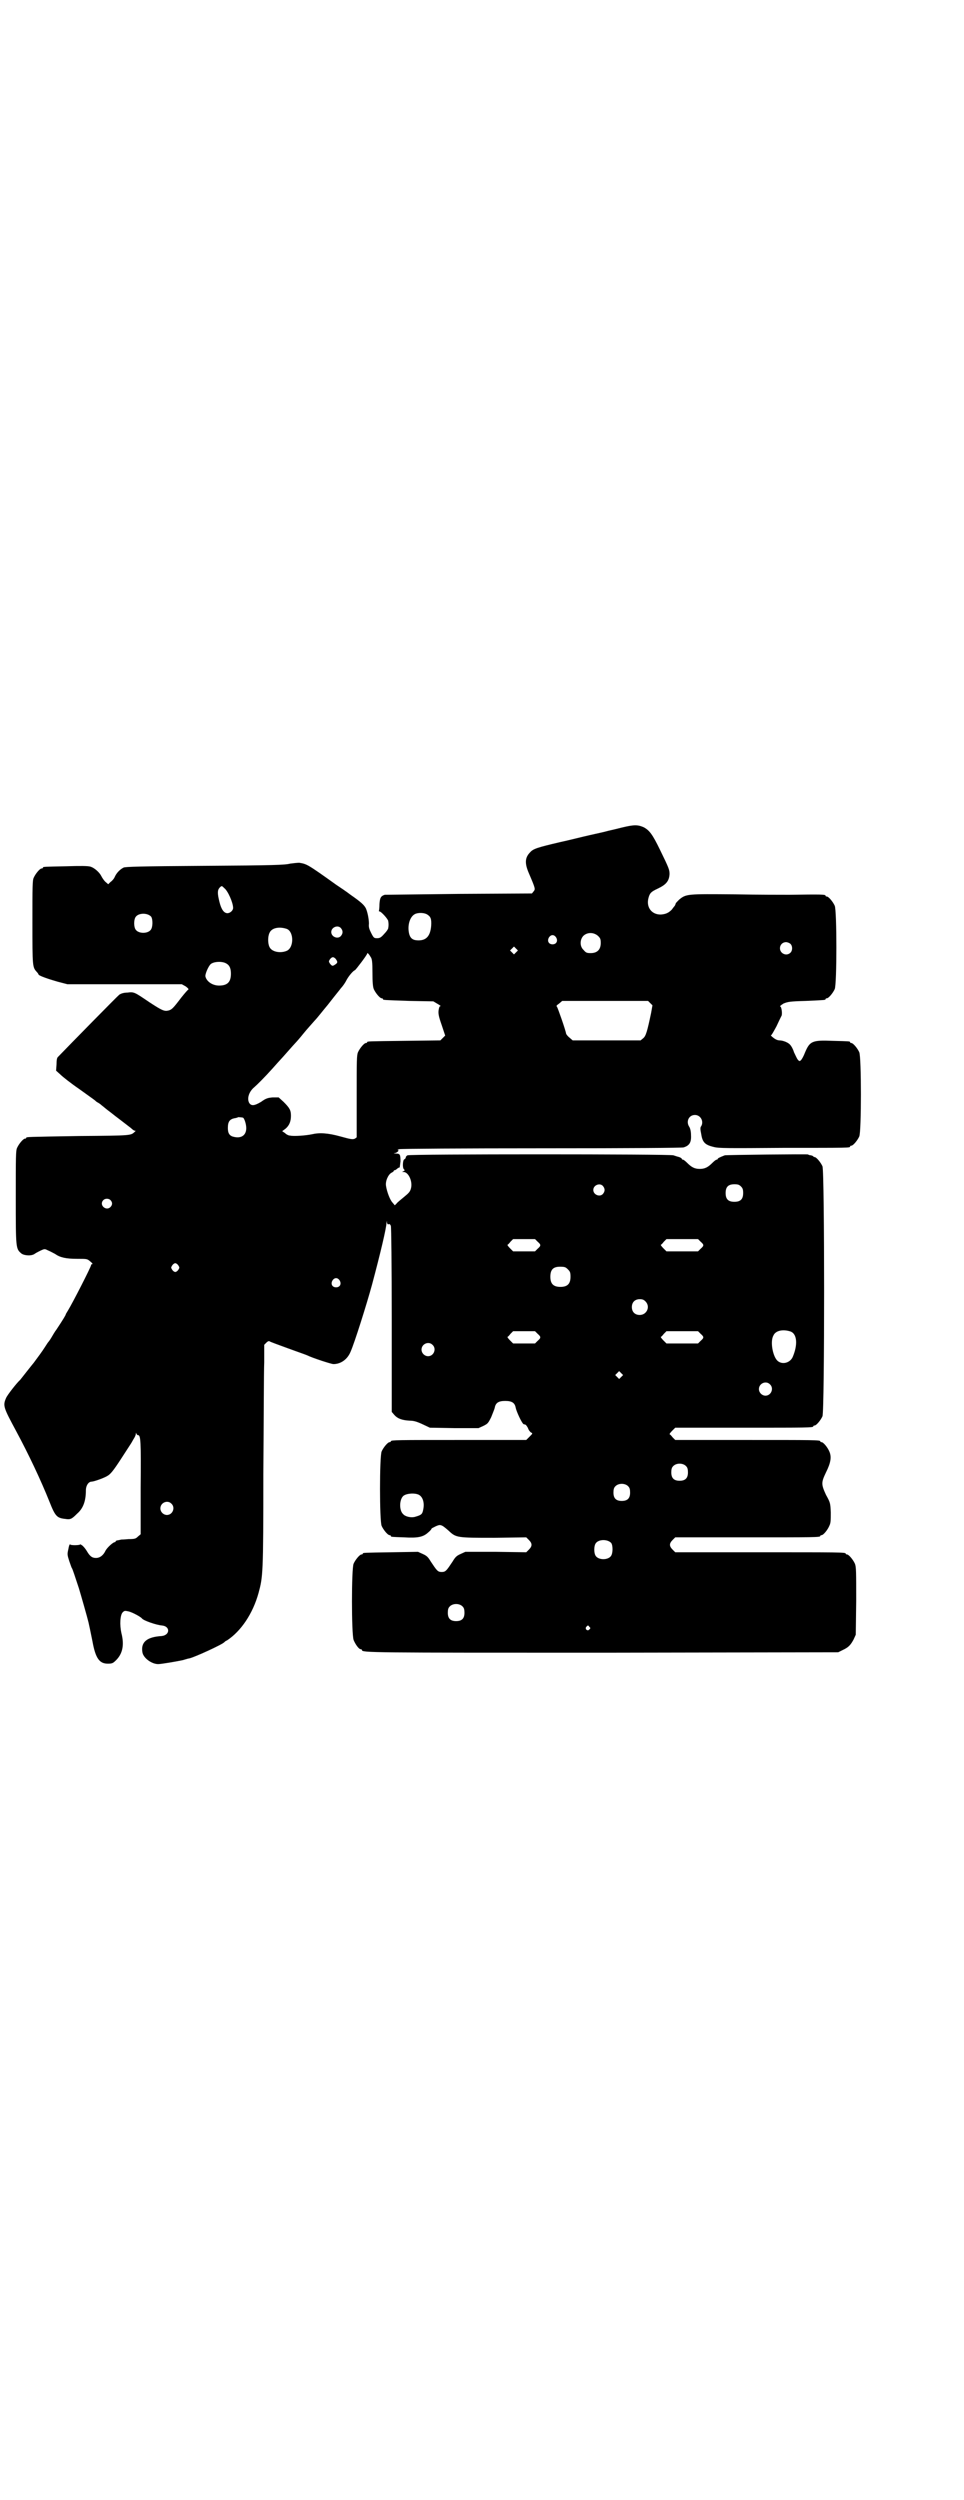<?xml version="1.0" standalone="no"?>
<!DOCTYPE svg PUBLIC "-//W3C//DTD SVG 20010904//EN"
 "http://www.w3.org/TR/2001/REC-SVG-20010904/DTD/svg10.dtd">
<svg version="1.0" xmlns="http://www.w3.org/2000/svg"
 width="1100pt" height="2850pt" viewBox="0 0 1100 2850"
 preserveAspectRatio="xMidYMid meet">
<g transform="translate(0,2850) scale(0.5,-0.5)"
fill="#000000" stroke="none">
<path d="M1418 3813 c-15 -4 -30 -7 -33 -8 -3 -1 -21 -5 -39 -9 -18 -4 -49
-12 -68 -16 -51 -12 -61 -15 -68 -23 -12 -12 -13 -25 -3 -48 15 -35 15 -36 11
-41 l-4 -5 -166 -1 c-92 -1 -168 -2 -170 -2 -9 -3 -11 -7 -12 -21 0 -8 -1 -15
-1 -15 -1 -1 0 -2 1 -2 4 0 20 -18 20 -22 1 -5 1 -11 0 -16 0 -2 -4 -8 -9 -13
-7 -8 -10 -10 -16 -10 -7 0 -8 0 -14 12 -4 8 -6 13 -5 21 0 10 -3 26 -7 35 -4
8 -12 15 -35 31 -9 7 -24 17 -33 23 -67 48 -67 47 -84 50 -4 0 -14 -1 -21 -2
-11 -3 -37 -4 -194 -5 -148 -1 -182 -2 -186 -4 -8 -4 -16 -12 -20 -21 -2 -5
-7 -10 -10 -12 l-5 -5 -7 6 c-3 3 -7 9 -9 13 -4 8 -15 18 -24 21 -6 2 -24 2
-56 1 -51 -1 -53 -1 -53 -3 0 -1 -1 -2 -3 -2 -4 0 -14 -12 -18 -21 -3 -6 -3
-20 -3 -102 0 -101 0 -102 10 -113 2 -2 4 -5 4 -6 2 -3 22 -10 43 -16 l23 -6
131 0 130 0 9 -5 c4 -3 7 -6 6 -7 -1 0 -8 -8 -16 -18 -19 -25 -22 -28 -30 -30
-9 -2 -14 0 -43 19 -34 23 -35 24 -50 22 -8 0 -15 -2 -19 -5 -4 -3 -113 -114
-140 -142 -2 -2 -3 -7 -3 -17 l-1 -14 10 -9 c5 -5 24 -20 43 -33 18 -13 35
-25 36 -26 1 -1 3 -3 5 -4 2 -1 7 -4 10 -7 4 -3 12 -10 19 -15 14 -11 14 -11
22 -17 4 -3 9 -7 13 -10 4 -3 9 -7 13 -10 3 -3 7 -6 9 -6 2 0 2 0 0 -2 -10 -9
-5 -9 -127 -10 -120 -2 -121 -2 -121 -4 0 -1 -1 -2 -3 -2 -4 0 -14 -12 -18
-21 -3 -6 -3 -21 -3 -113 0 -117 0 -117 13 -128 7 -5 24 -6 31 0 3 2 9 5 13 7
9 4 9 4 17 0 5 -2 12 -6 16 -8 11 -8 25 -11 50 -11 23 0 23 0 30 -6 4 -3 6 -6
5 -6 -2 0 -3 -1 -3 -2 0 -4 -42 -86 -53 -104 -3 -5 -5 -8 -5 -9 0 -1 -5 -10
-21 -34 -4 -5 -9 -14 -12 -19 -3 -5 -6 -9 -7 -10 -1 -1 -4 -6 -8 -12 -5 -8
-16 -23 -25 -35 -1 -1 -8 -10 -16 -20 -8 -10 -14 -18 -15 -19 -7 -6 -29 -34
-32 -41 -8 -18 -6 -22 23 -76 28 -52 56 -111 76 -161 13 -33 17 -37 36 -39 12
-2 15 0 27 12 14 12 20 29 20 53 0 11 6 20 13 20 5 0 28 8 36 13 7 4 13 11 30
37 11 17 22 34 24 37 2 3 5 9 7 12 2 3 4 8 4 10 0 3 1 3 1 1 1 -2 2 -4 4 -4 6
0 7 -12 6 -119 l0 -107 -6 -5 c-5 -5 -7 -6 -22 -6 -9 -1 -16 -1 -16 -1 0 0 -8
-2 -10 -2 -2 -1 -3 -1 -3 -2 0 -1 -1 -2 -2 -2 -4 0 -17 -12 -21 -19 -5 -11
-13 -17 -22 -17 -9 0 -14 4 -21 16 -3 5 -8 11 -11 13 -3 2 -5 3 -4 2 1 -2 -22
-3 -23 0 -1 1 -3 -4 -4 -11 -3 -12 -2 -14 2 -27 3 -8 5 -15 6 -16 2 -3 7 -19
16 -46 4 -13 20 -69 22 -78 3 -13 3 -14 9 -43 7 -39 16 -51 35 -51 10 0 12 1
19 8 15 15 19 35 12 62 -4 18 -3 41 3 47 4 4 5 4 14 2 8 -2 27 -12 30 -16 4
-5 33 -15 46 -16 19 -2 18 -22 -1 -24 -34 -2 -48 -14 -44 -37 2 -13 21 -27 36
-27 7 0 42 6 56 9 7 2 13 4 15 4 13 3 76 32 80 37 1 1 3 3 6 4 32 21 59 61 72
108 10 37 11 42 11 272 1 118 1 233 2 254 l0 40 5 5 c3 3 6 4 7 3 1 -1 20 -8
42 -16 22 -8 42 -15 44 -16 12 -6 55 -20 60 -20 17 0 32 11 39 28 9 20 37 109
49 153 19 71 33 130 33 141 1 6 1 6 1 1 1 -4 2 -5 4 -4 2 1 4 -1 5 -4 1 -3 2
-86 2 -215 l0 -209 6 -7 c7 -8 17 -12 35 -13 9 0 16 -2 29 -8 l17 -8 56 -1 55
0 11 5 c10 5 11 6 18 20 3 8 7 17 8 21 2 12 9 16 24 16 15 0 22 -4 24 -16 2
-9 14 -35 18 -37 1 0 3 -1 4 -1 1 0 4 -4 6 -8 1 -4 5 -9 7 -10 4 -2 4 -2 -4
-10 l-7 -7 -149 0 c-146 0 -160 0 -160 -3 0 -1 -1 -2 -3 -2 -4 0 -14 -12 -18
-21 -5 -11 -5 -159 0 -170 4 -9 14 -21 18 -21 2 0 3 -1 3 -2 0 -2 1 -2 30 -3
32 -2 44 1 55 11 5 4 8 8 8 9 -1 0 3 2 9 5 11 5 13 5 30 -10 17 -16 19 -16
104 -16 l73 1 6 -6 c8 -8 8 -14 0 -22 l-6 -6 -70 1 -69 0 -11 -5 c-9 -4 -12
-7 -18 -17 -14 -21 -16 -24 -25 -24 -9 0 -11 3 -25 24 -6 10 -9 13 -18 17
l-11 5 -60 -1 c-64 -1 -66 -1 -66 -3 0 -1 -1 -2 -3 -2 -4 0 -14 -12 -18 -21
-5 -11 -5 -160 0 -174 4 -10 12 -21 16 -21 2 0 3 -1 3 -2 0 -6 17 -6 552 -6
l535 1 10 5 c13 6 18 11 25 24 l5 11 1 77 c0 67 0 78 -3 85 -4 9 -14 21 -18
21 -2 0 -3 1 -3 2 0 3 -15 3 -200 3 l-189 0 -6 6 c-8 8 -8 14 0 22 l6 6 160 0
c157 0 171 0 171 3 0 1 1 2 3 2 4 0 14 12 18 22 3 6 3 13 3 30 -1 21 -1 22
-11 40 -11 24 -11 28 0 51 11 22 13 35 8 47 -4 10 -14 22 -18 22 -2 0 -3 1 -3
2 0 3 -14 3 -171 3 l-160 0 -6 6 c-3 4 -6 7 -7 7 0 1 2 4 6 8 l7 7 152 0 c149
0 163 0 163 3 0 1 1 2 3 2 4 0 14 12 18 21 5 12 5 558 0 570 -4 9 -14 21 -18
21 -2 0 -3 1 -3 2 0 0 -2 1 -5 2 -3 0 -6 1 -7 2 -2 1 -185 -1 -190 -2 -13 -5
-16 -7 -16 -8 0 -1 -1 -2 -3 -2 -1 0 -5 -3 -9 -7 -10 -10 -17 -14 -29 -14 -12
0 -19 4 -29 14 -4 4 -8 7 -9 7 -2 0 -3 1 -3 2 0 1 -3 3 -6 4 -4 1 -7 2 -7 2 0
0 -3 1 -6 2 -7 3 -602 3 -607 0 -2 -1 -4 -3 -4 -5 0 -1 -1 -3 -3 -4 -4 -1 -5
-20 -1 -23 2 -2 2 -3 -1 -4 -4 -2 -4 -2 0 -2 11 0 21 -21 17 -37 -2 -8 -5 -11
-16 -20 -7 -6 -15 -12 -17 -15 l-4 -4 -5 6 c-6 6 -13 25 -15 38 -2 11 5 26 12
30 4 2 6 4 6 5 -1 0 0 1 2 1 1 0 4 2 6 4 2 1 4 3 5 2 0 -1 1 6 2 14 0 16 -1
18 -11 18 -5 0 -5 1 -2 1 6 1 11 7 7 7 -2 0 0 1 3 2 3 1 149 2 324 2 209 0
321 1 325 2 13 4 18 11 17 28 0 9 -2 16 -4 19 -8 12 -1 27 13 27 13 0 21 -15
14 -26 -2 -2 -2 -7 0 -16 3 -20 8 -26 29 -31 11 -3 31 -3 159 -2 151 0 152 0
152 3 0 1 1 2 3 2 4 0 14 12 18 21 5 11 5 181 0 192 -4 9 -14 21 -18 21 -2 0
-3 1 -3 2 0 2 -1 2 -40 3 -47 2 -52 -1 -63 -27 -3 -8 -7 -15 -9 -17 -3 -3 -4
-3 -8 2 -2 3 -5 10 -8 16 -2 7 -6 14 -8 16 -4 6 -17 11 -25 11 -4 0 -9 2 -14
6 -4 3 -7 6 -5 6 1 0 6 9 12 20 5 11 10 21 11 23 3 3 1 21 -2 22 -2 1 1 3 7 7
10 4 14 5 51 6 45 2 45 2 45 4 0 1 1 2 3 2 4 0 14 12 18 21 5 11 5 179 0 190
-4 9 -14 21 -18 21 -2 0 -3 1 -3 2 0 3 -11 3 -83 2 -14 0 -70 0 -124 1 -109 1
-111 1 -127 -12 -4 -4 -8 -8 -8 -9 0 -1 -1 -3 -2 -5 -1 -1 -4 -5 -7 -9 -7 -7
-13 -10 -24 -11 -21 -1 -35 16 -29 38 3 11 6 14 21 21 19 9 26 17 27 33 0 10
-1 13 -22 56 -17 35 -24 44 -37 51 -14 6 -22 6 -51 -1z m-906 -138 c8 -6 20
-33 20 -45 0 -6 -7 -12 -13 -12 -8 0 -14 9 -18 25 -5 20 -5 27 0 33 5 5 5 5
11 -1z m463 -60 c8 -5 10 -10 9 -26 -2 -23 -11 -33 -29 -33 -12 0 -18 4 -21
14 -5 19 1 40 13 46 8 4 22 3 28 -1z m-630 -5 c4 -6 4 -24 -1 -30 -7 -9 -27
-9 -34 0 -5 6 -5 24 0 30 7 9 27 9 35 0z m433 -26 c5 -6 5 -12 0 -18 -7 -8
-22 -2 -22 9 0 11 15 17 22 9z m-123 -2 c16 -7 16 -43 -1 -50 -15 -6 -34 -2
-39 9 -4 8 -4 24 0 32 5 12 23 15 40 9z m710 -16 c5 -5 6 -7 6 -16 0 -15 -8
-23 -23 -23 -9 0 -11 1 -16 7 -9 8 -9 23 -1 32 9 9 24 9 34 0z m-96 -3 c5 -8
1 -16 -8 -16 -9 0 -13 8 -8 16 2 3 5 5 8 5 3 0 6 -2 8 -5z m535 -15 c5 -5 5
-15 0 -20 -9 -9 -24 -2 -24 10 0 8 6 14 14 14 3 0 8 -2 10 -4z m-626 -19 l-5
-5 -4 4 -5 5 4 4 5 5 4 -4 5 -5 -4 -4z m-332 -11 c3 -4 4 -11 4 -35 0 -23 1
-33 3 -38 4 -9 14 -21 18 -21 2 0 3 -1 3 -2 0 -2 1 -2 60 -4 l55 -1 10 -6 c5
-3 8 -5 6 -5 -2 0 -3 -3 -4 -9 -1 -8 0 -14 7 -34 l8 -24 -5 -5 -6 -6 -81 -1
c-84 -1 -86 -1 -86 -3 0 -1 -1 -2 -3 -2 -4 0 -14 -12 -18 -21 -3 -7 -3 -19 -3
-101 l0 -93 -4 -3 c-5 -2 -8 -2 -33 5 -29 8 -48 9 -65 5 -14 -3 -42 -5 -50 -3
-4 0 -9 3 -12 6 l-6 4 8 6 c8 7 12 16 12 29 0 13 -3 18 -17 32 l-11 10 -14 0
c-11 -1 -15 -2 -26 -10 -15 -9 -22 -10 -27 -3 -6 10 -1 26 11 36 7 6 25 24 42
43 8 9 16 18 18 20 2 2 9 10 17 19 8 9 15 17 17 19 2 2 10 11 18 21 8 10 20
23 26 30 6 6 19 23 30 36 25 32 24 30 30 38 3 3 9 11 12 17 5 10 16 23 20 24
2 1 28 35 28 38 0 3 4 -1 8 -8z m-80 -4 c5 -7 5 -9 -1 -13 -6 -4 -7 -4 -12 2
-3 5 -3 5 0 10 5 6 8 6 13 1z m-249 -11 c7 -4 10 -11 10 -23 0 -19 -8 -27 -27
-27 -15 0 -28 9 -31 20 -2 5 7 25 12 29 7 6 27 7 36 1z m967 -90 l5 -5 -3 -17
c-9 -43 -12 -53 -18 -58 l-6 -5 -78 0 -77 0 -7 6 c-4 3 -7 7 -8 9 -1 8 -19 59
-21 62 -2 1 -1 3 5 7 l7 6 98 0 98 0 5 -5z m-930 -261 c3 0 8 -14 8 -24 0 -16
-11 -24 -28 -20 -10 2 -14 8 -14 20 0 15 4 21 18 23 3 1 5 1 5 2 1 0 5 0 11
-1z m822 -156 c5 -6 5 -12 0 -18 -7 -8 -22 -2 -22 9 0 11 15 17 22 9z m315 -1
c4 -4 5 -7 5 -15 0 -14 -6 -20 -20 -20 -14 0 -20 6 -20 20 0 14 6 20 20 20 8
0 11 -1 15 -5z m-1439 -31 c5 -5 5 -11 0 -16 -10 -10 -27 5 -16 16 4 4 12 4
16 0z m975 -95 c8 -7 8 -9 0 -16 l-6 -6 -25 0 -25 0 -7 7 c-4 4 -6 7 -6 8 1 0
4 3 7 7 l6 6 25 0 25 0 6 -6z m372 0 c8 -7 8 -9 0 -16 l-6 -6 -36 0 -36 0 -7
7 c-4 4 -6 7 -6 8 1 0 4 3 7 7 l6 6 36 0 36 0 6 -6z m-1192 -54 c3 -5 3 -5 0
-10 -2 -3 -5 -5 -7 -5 -2 0 -5 2 -7 5 -3 5 -3 5 0 10 2 3 5 5 7 5 2 0 5 -2 7
-5z m889 -9 c5 -5 6 -7 6 -17 0 -16 -7 -23 -23 -23 -16 0 -23 7 -23 23 0 16 6
23 22 23 11 0 13 -1 18 -6z m-521 -25 c5 -8 1 -16 -8 -16 -9 0 -13 8 -8 16 2
3 5 5 8 5 3 0 6 -2 8 -5z m698 -48 c12 -12 3 -31 -13 -31 -11 0 -18 7 -18 18
0 11 7 18 18 18 6 0 9 -1 13 -5z m332 -69 c14 -6 16 -30 4 -58 -6 -13 -23 -18
-34 -9 -11 9 -18 44 -10 58 5 12 23 15 40 9z m-578 -5 c8 -7 8 -9 0 -16 l-6
-6 -25 0 -25 0 -7 7 c-4 4 -6 7 -6 8 1 0 4 3 7 7 l6 6 25 0 25 0 6 -6z m372 0
c8 -7 8 -9 0 -16 l-6 -6 -36 0 -36 0 -7 7 c-4 4 -6 7 -6 8 1 0 4 3 7 7 l6 6
36 0 36 0 6 -6z m-612 -25 c10 -9 3 -26 -10 -26 -8 0 -15 7 -15 15 0 13 16 20
25 11z m431 -73 l-5 -5 -4 4 -5 5 4 4 5 5 4 -4 5 -5 -4 -4z m339 -17 c10 -9 3
-26 -10 -26 -8 0 -15 7 -15 15 0 13 16 20 25 11z m-191 -187 c3 -3 4 -7 4 -14
0 -13 -6 -19 -19 -19 -13 0 -19 6 -19 19 0 7 1 11 4 14 7 8 23 8 30 0z m-132
-46 c3 -3 4 -7 4 -14 0 -13 -6 -19 -19 -19 -13 0 -19 6 -19 19 0 7 1 11 4 14
7 8 23 8 30 0z m-478 -19 c9 -5 13 -18 10 -33 -2 -11 -4 -13 -18 -17 -9 -3
-23 0 -28 6 -9 8 -9 32 0 41 6 6 26 8 36 3z m-565 -20 c10 -9 3 -26 -10 -26
-8 0 -15 7 -15 15 0 13 16 20 25 11z m1004 -90 c4 -6 4 -24 -1 -30 -7 -9 -27
-9 -34 0 -5 6 -5 24 0 30 7 9 27 9 35 0z m-339 -145 c3 -3 4 -7 4 -14 0 -13
-6 -19 -19 -19 -13 0 -19 6 -19 19 0 7 1 11 4 14 7 8 23 8 30 0z m289 -46 c3
-3 3 -3 0 -6 -4 -5 -11 1 -7 6 4 4 4 4 7 0z"/>
</g>
</svg>
